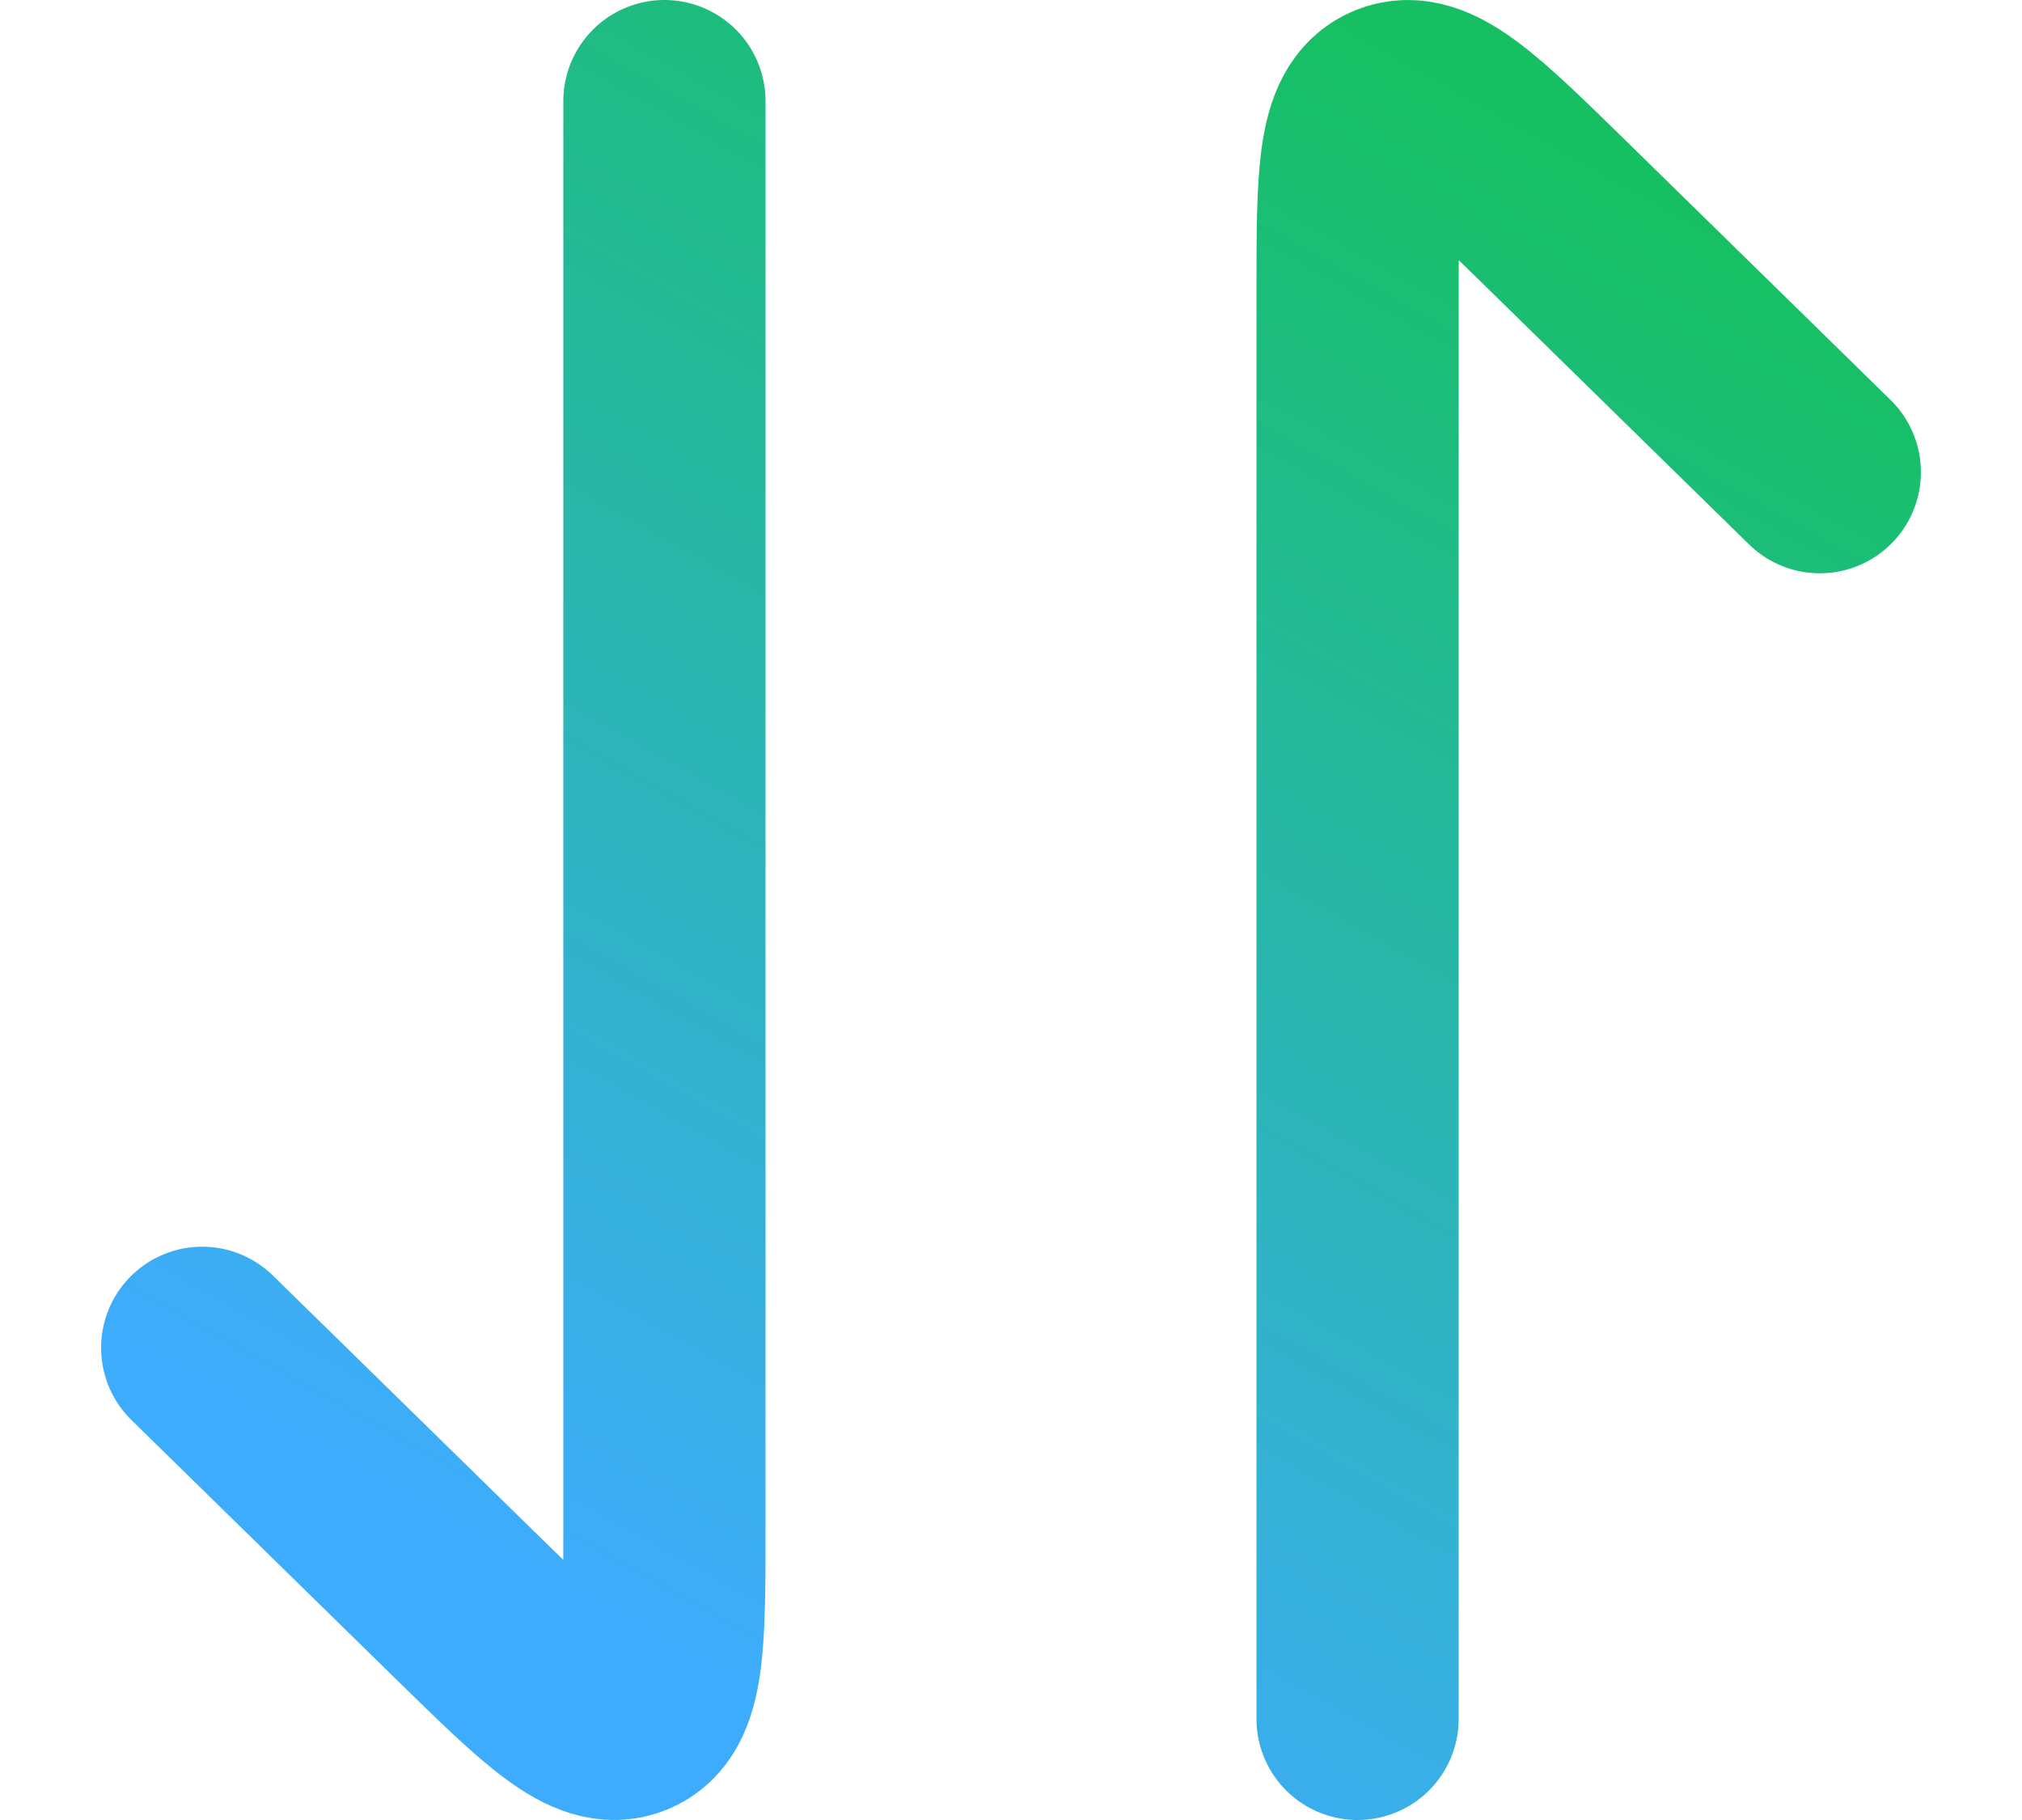 <svg width="10" height="9" viewBox="0 0 10 9" fill="none" xmlns="http://www.w3.org/2000/svg">
<path d="M6.714 8.5V1.448C6.714 0.873 6.714 0.585 6.891 0.514C7.067 0.443 7.275 0.646 7.69 1.052L9 2.335M3.286 0.5V7.552C3.286 8.127 3.286 8.415 3.109 8.486C2.933 8.557 2.725 8.354 2.31 7.948L1 6.665" stroke="url(#paint0_linear_2244_158)" stroke-linecap="round" stroke-linejoin="round"/>
<defs>
<linearGradient id="paint0_linear_2244_158" x1="7.344" y1="0.5" x2="3.138" y2="7.994" gradientUnits="userSpaceOnUse">
<stop stop-color="#16C062"/>
<stop offset="1" stop-color="#3EACFC"/>
</linearGradient>
</defs>
</svg>
